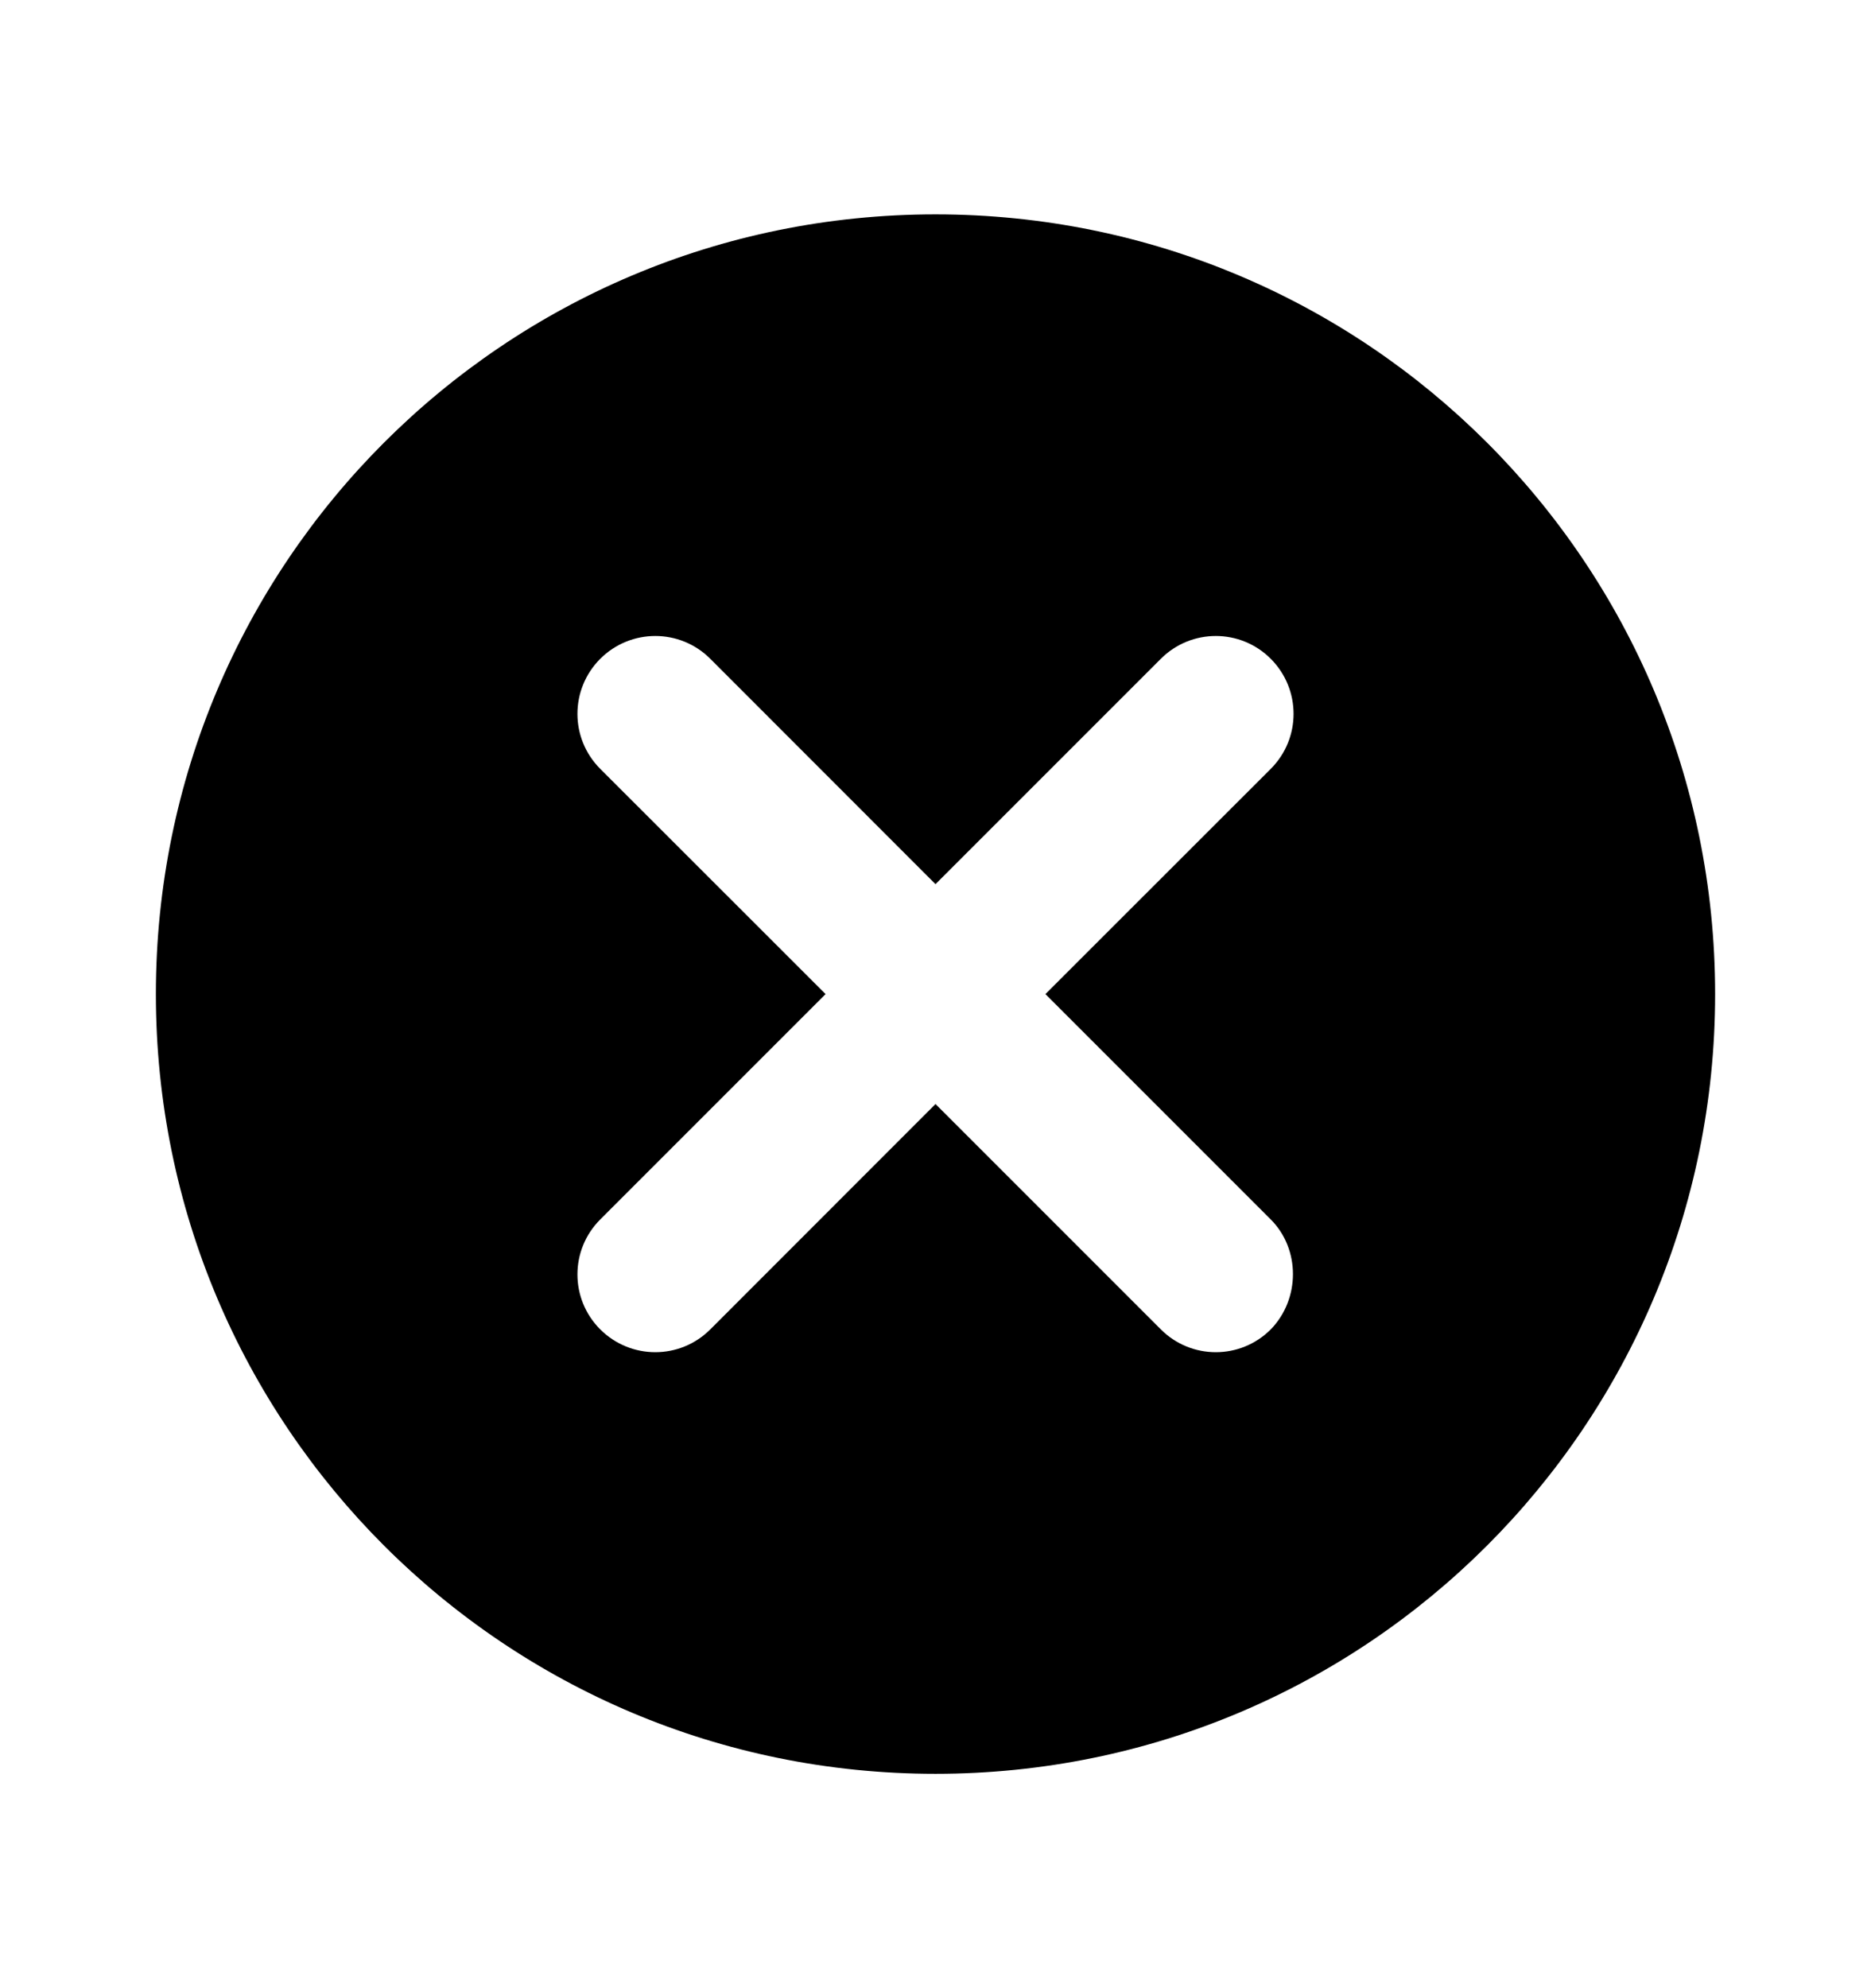 <svg width="16" height="17" viewBox="0 0 16 17" fill="none" xmlns="http://www.w3.org/2000/svg">
<g clip-path="url(#clip0_659_4991)">
<path d="M8 1.833C4.314 1.833 1.333 4.814 1.333 8.5C1.333 12.187 4.314 15.167 8 15.167C11.687 15.167 14.667 12.187 14.667 8.5C14.667 4.814 11.687 1.833 8 1.833ZM10.867 11.367C10.607 11.627 10.187 11.627 9.927 11.367L8 9.44L6.074 11.367C5.814 11.627 5.394 11.627 5.133 11.367C4.873 11.107 4.873 10.687 5.133 10.427L7.06 8.5L5.133 6.574C4.873 6.314 4.873 5.894 5.133 5.633C5.394 5.373 5.814 5.373 6.074 5.633L8 7.56L9.927 5.633C10.187 5.373 10.607 5.373 10.867 5.633C11.127 5.894 11.127 6.314 10.867 6.574L8.94 8.5L10.867 10.427C11.12 10.68 11.12 11.107 10.867 11.367Z" fill="currentColor"/>
</g>
<defs>
<clipPath id="clip0_659_4991">
<rect width="16" height="16" fill="white" transform="translate(0 0.5)"/>
</clipPath>
</defs>
</svg>
